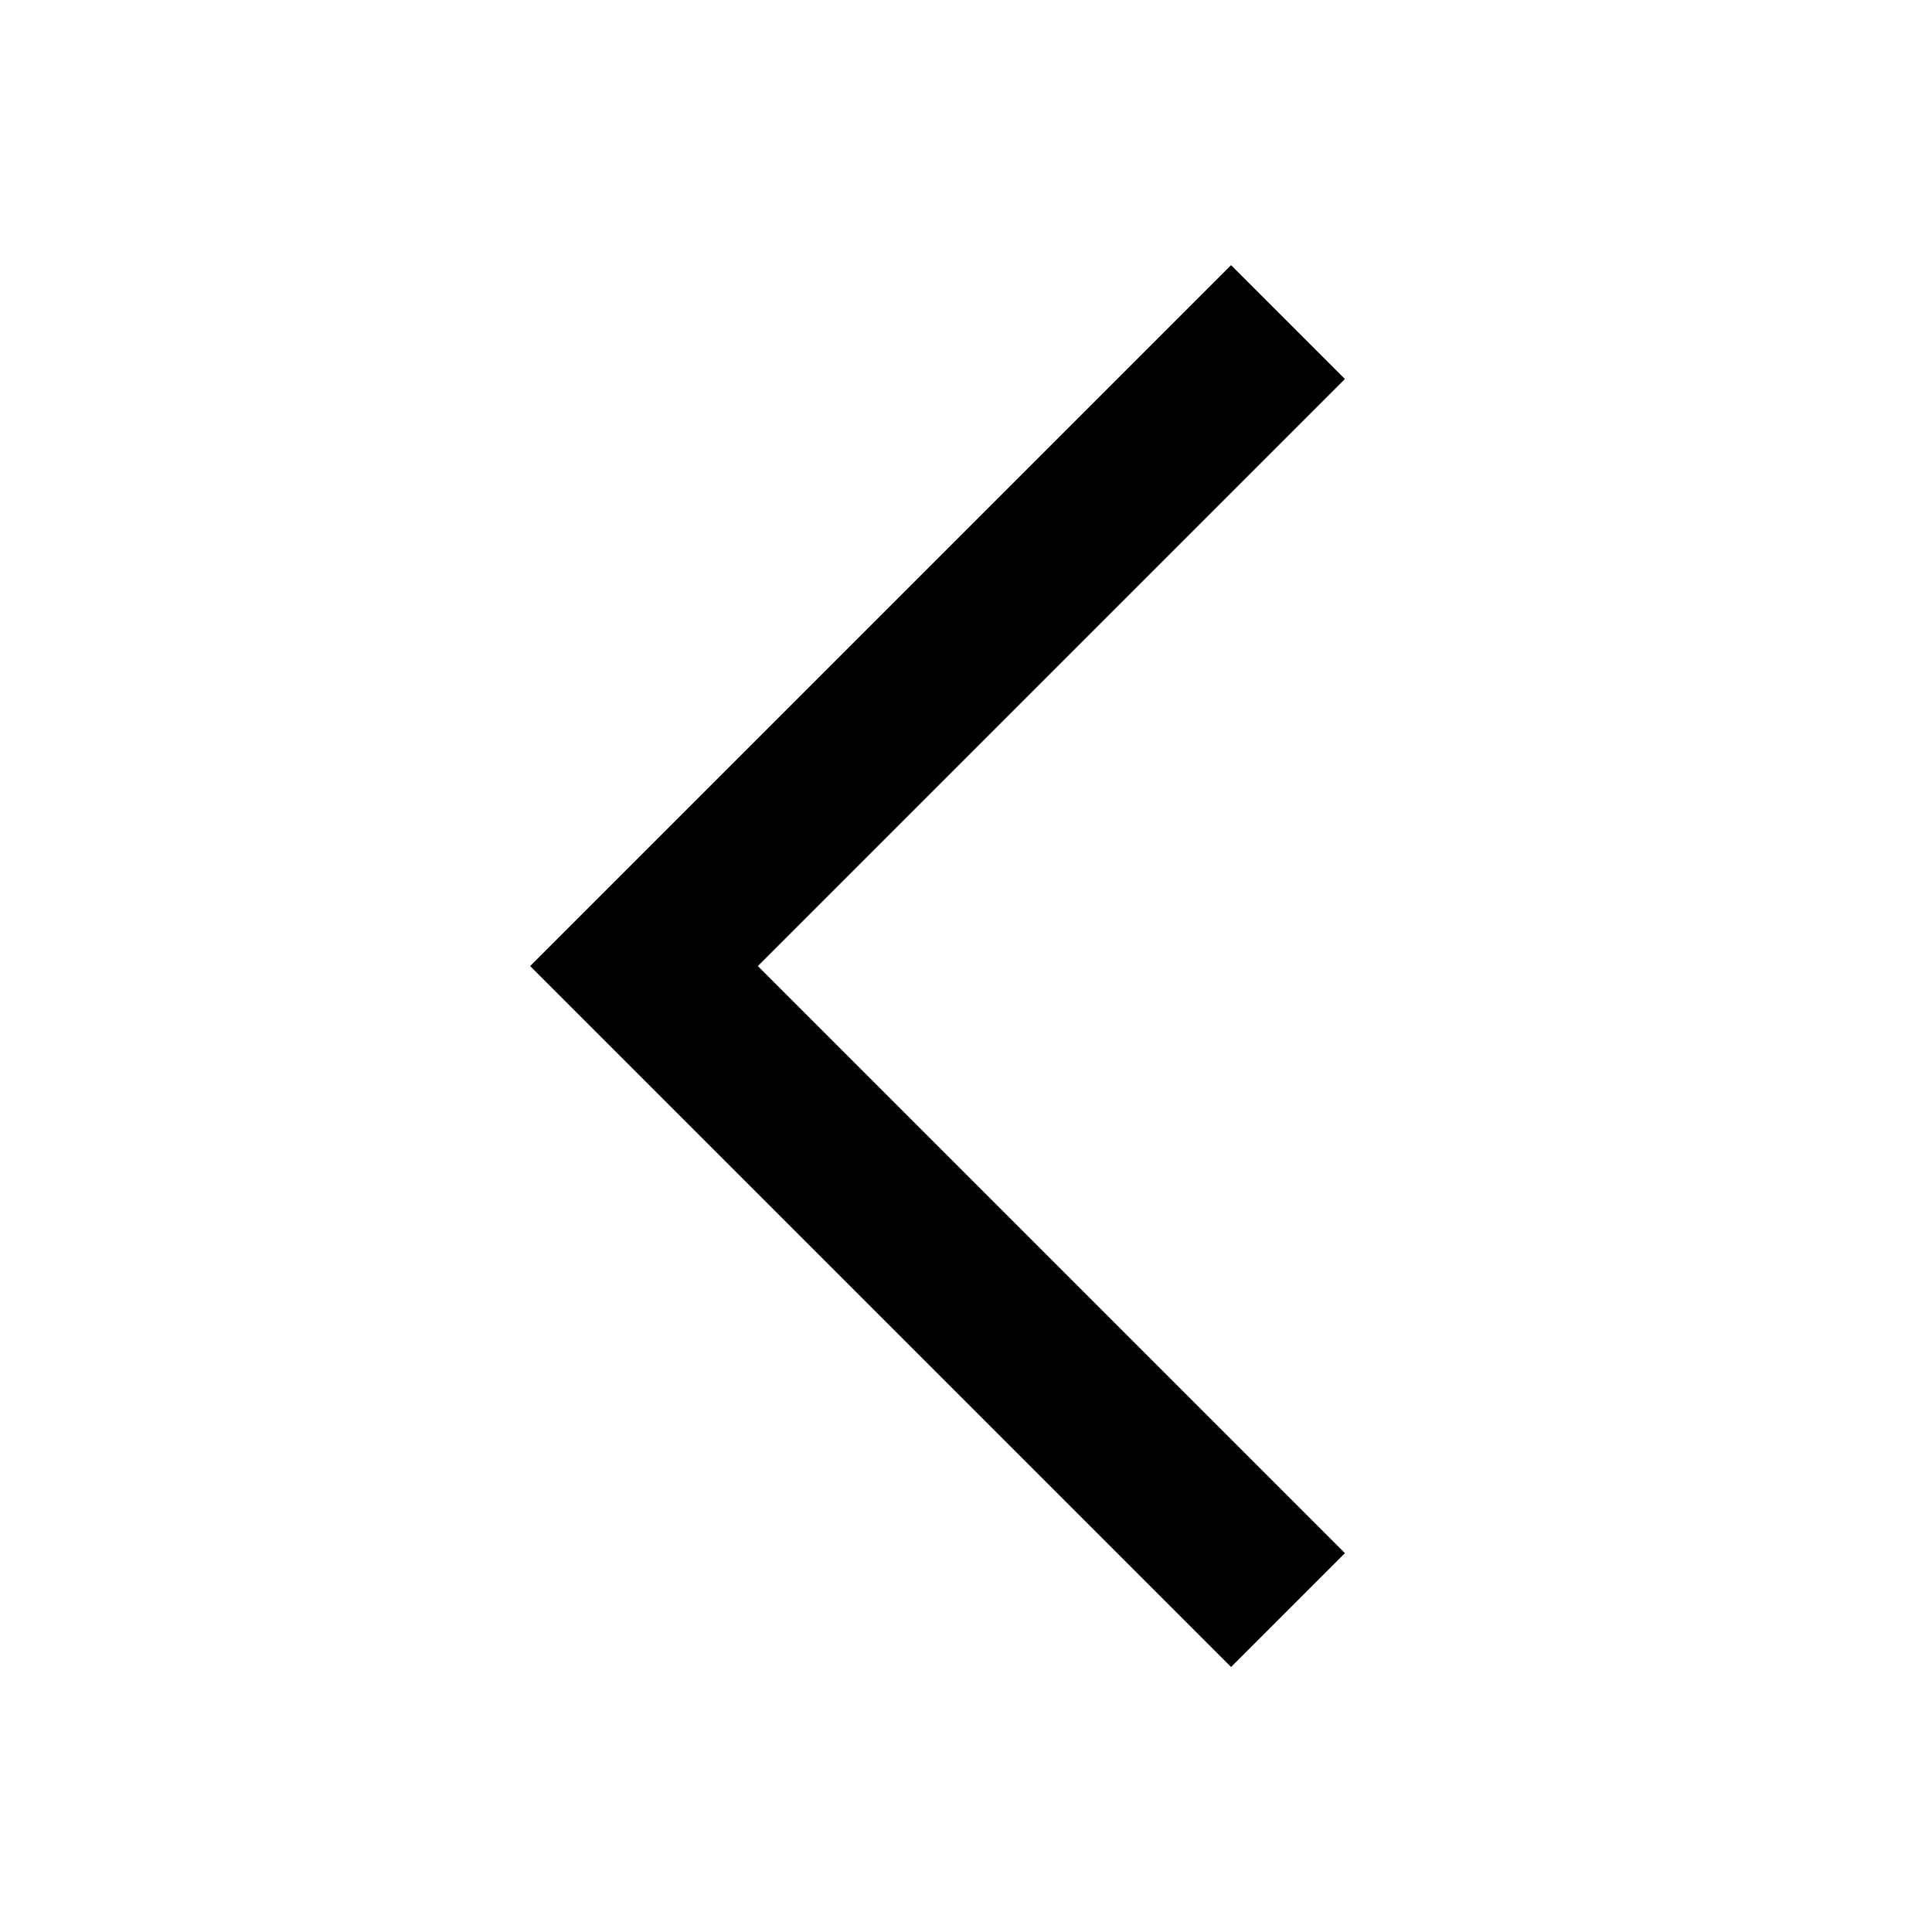 <svg width="30" height="30" viewBox="0 0 30 30" fill="none" xmlns="http://www.w3.org/2000/svg">
<path fill-rule="evenodd" clip-rule="evenodd" d="M11.768 15.001L20.884 24.117L19.116 25.885L8.232 15.001L19.116 4.117L20.884 5.885L11.768 15.001Z" fill="currentColor"/>
</svg>
